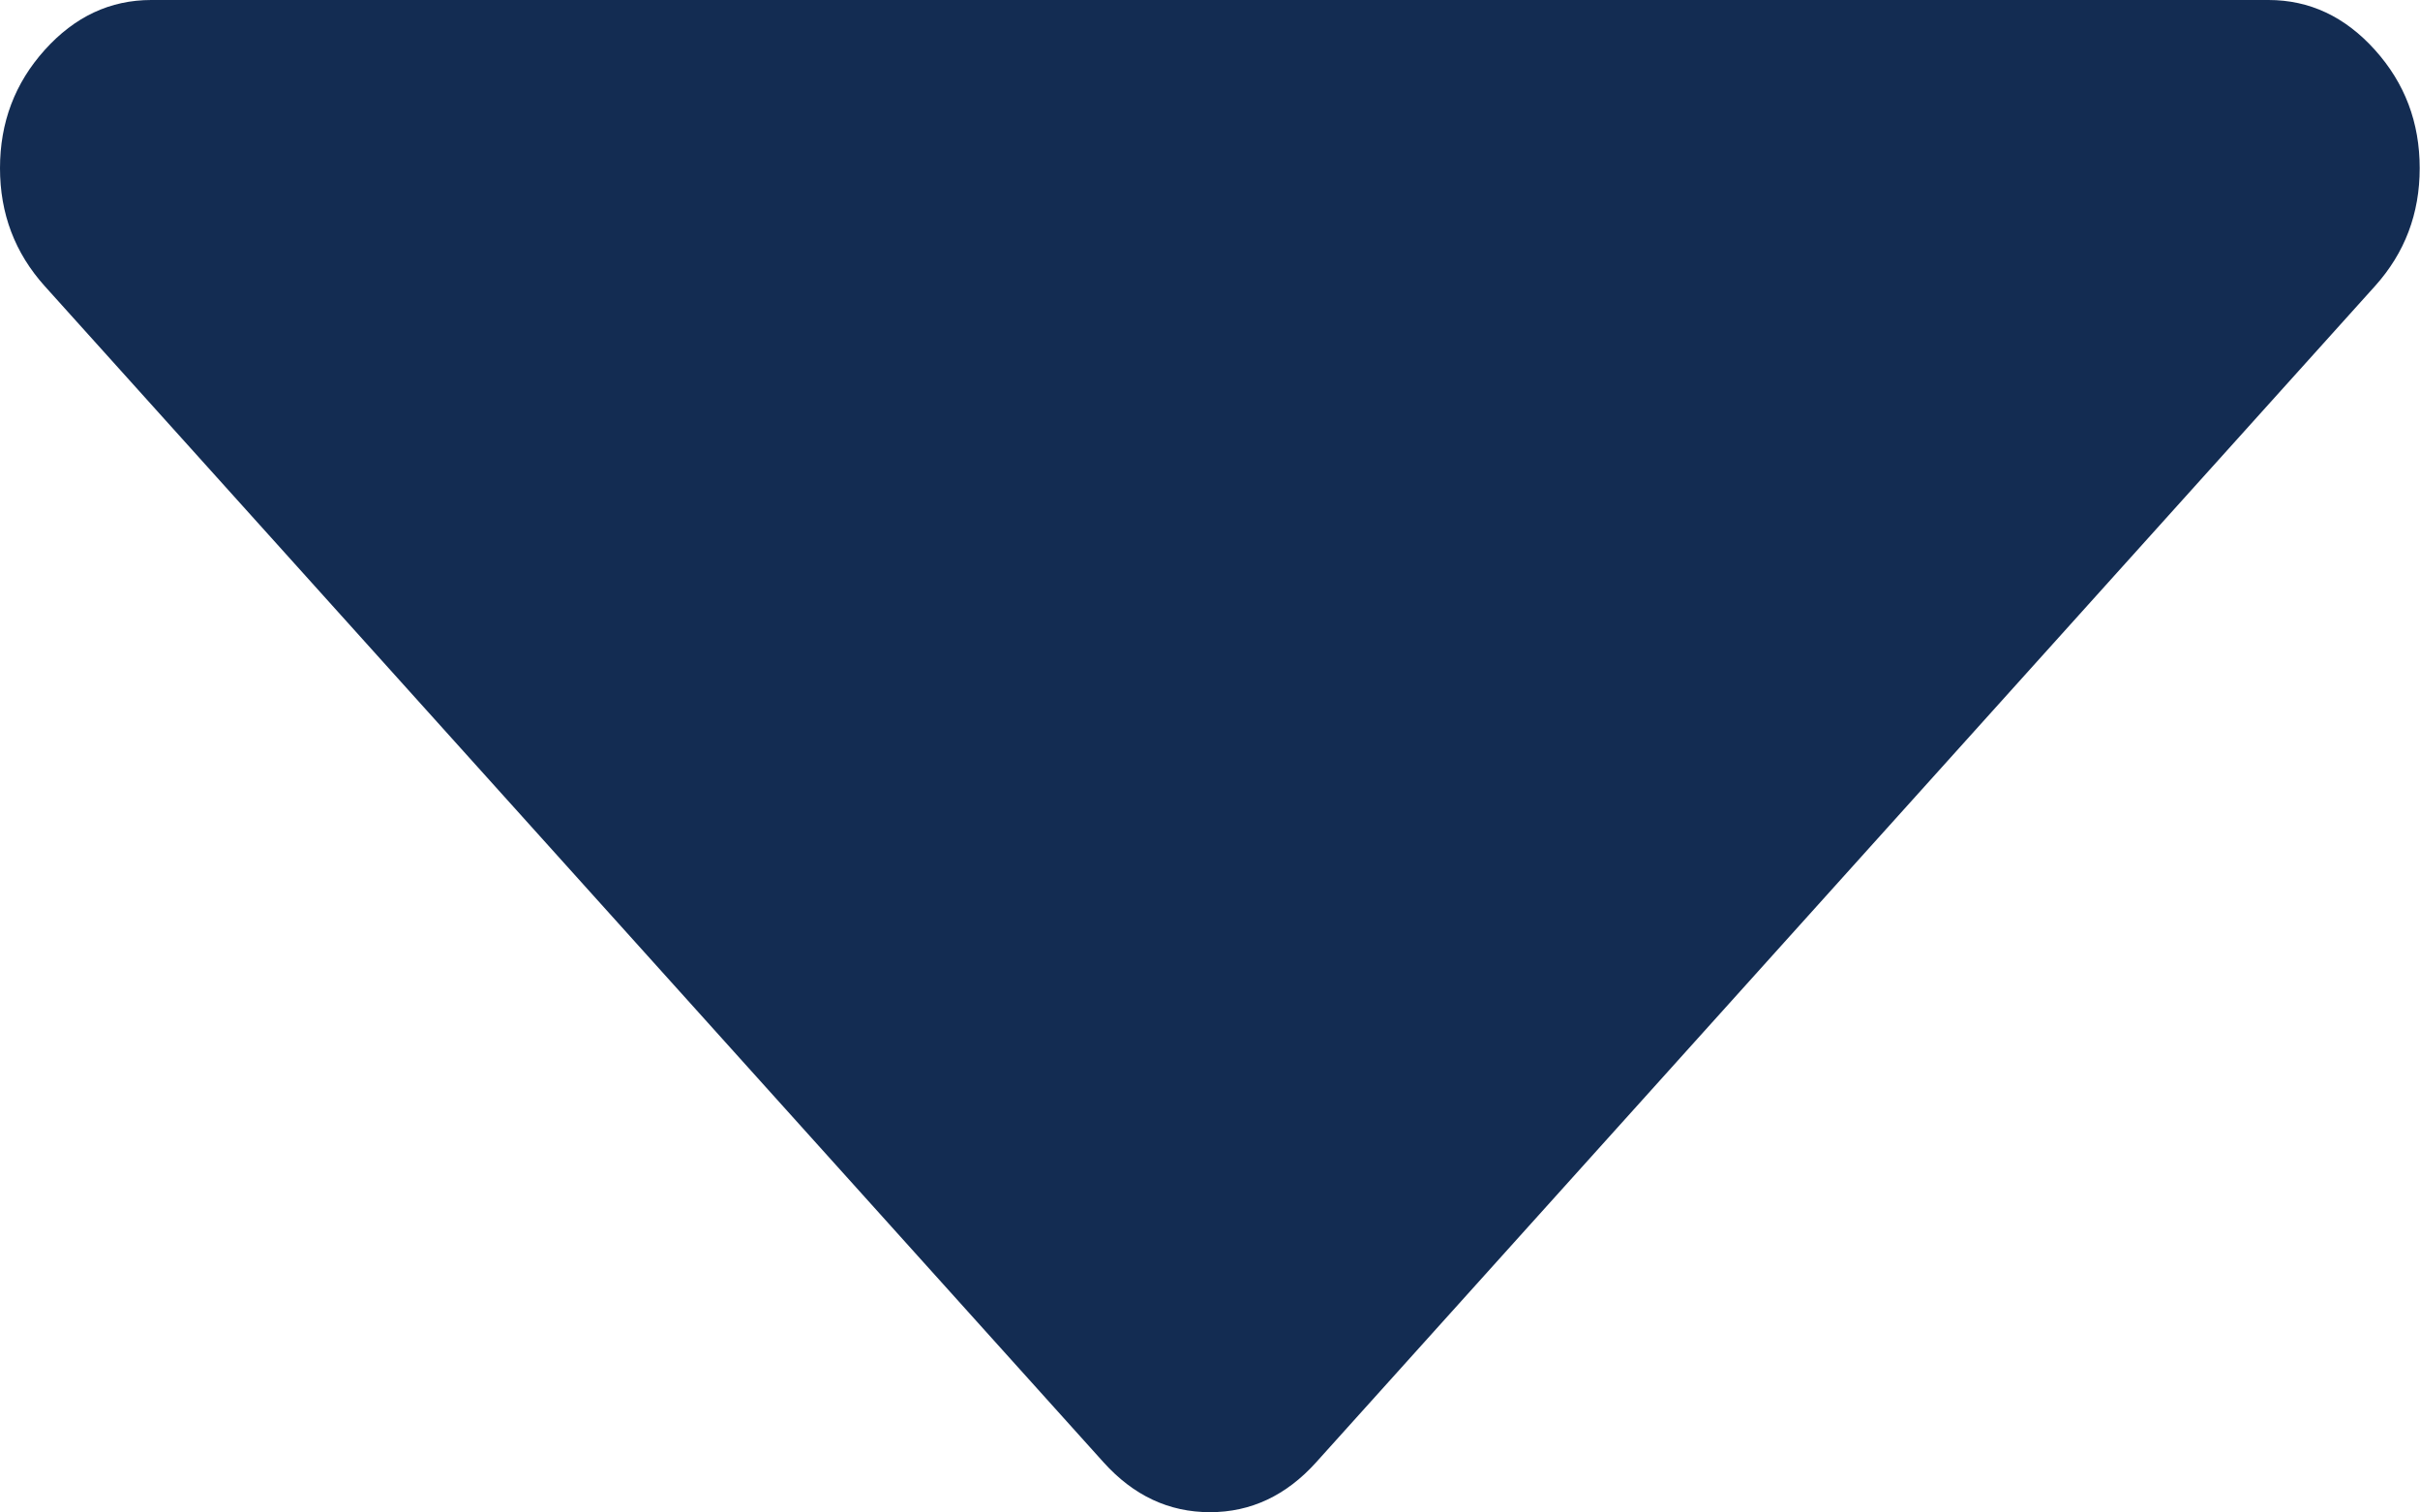 <svg width="8" height="5" viewBox="0 0 8 5" fill="none" xmlns="http://www.w3.org/2000/svg">
<path fill-rule="evenodd" clip-rule="evenodd" d="M7.851 0.165C7.752 0.055 7.635 0 7.499 0H0.5C0.364 0 0.247 0.055 0.148 0.165C0.049 0.275 0 0.405 0 0.556C0 0.706 0.049 0.836 0.148 0.946L3.648 4.834C3.747 4.944 3.864 4.999 4 4.999C4.135 4.999 4.252 4.944 4.351 4.834L7.851 0.946C7.95 0.836 7.999 0.706 7.999 0.556C7.999 0.405 7.95 0.275 7.851 0.165Z" fill="#132C52"/>
</svg>
